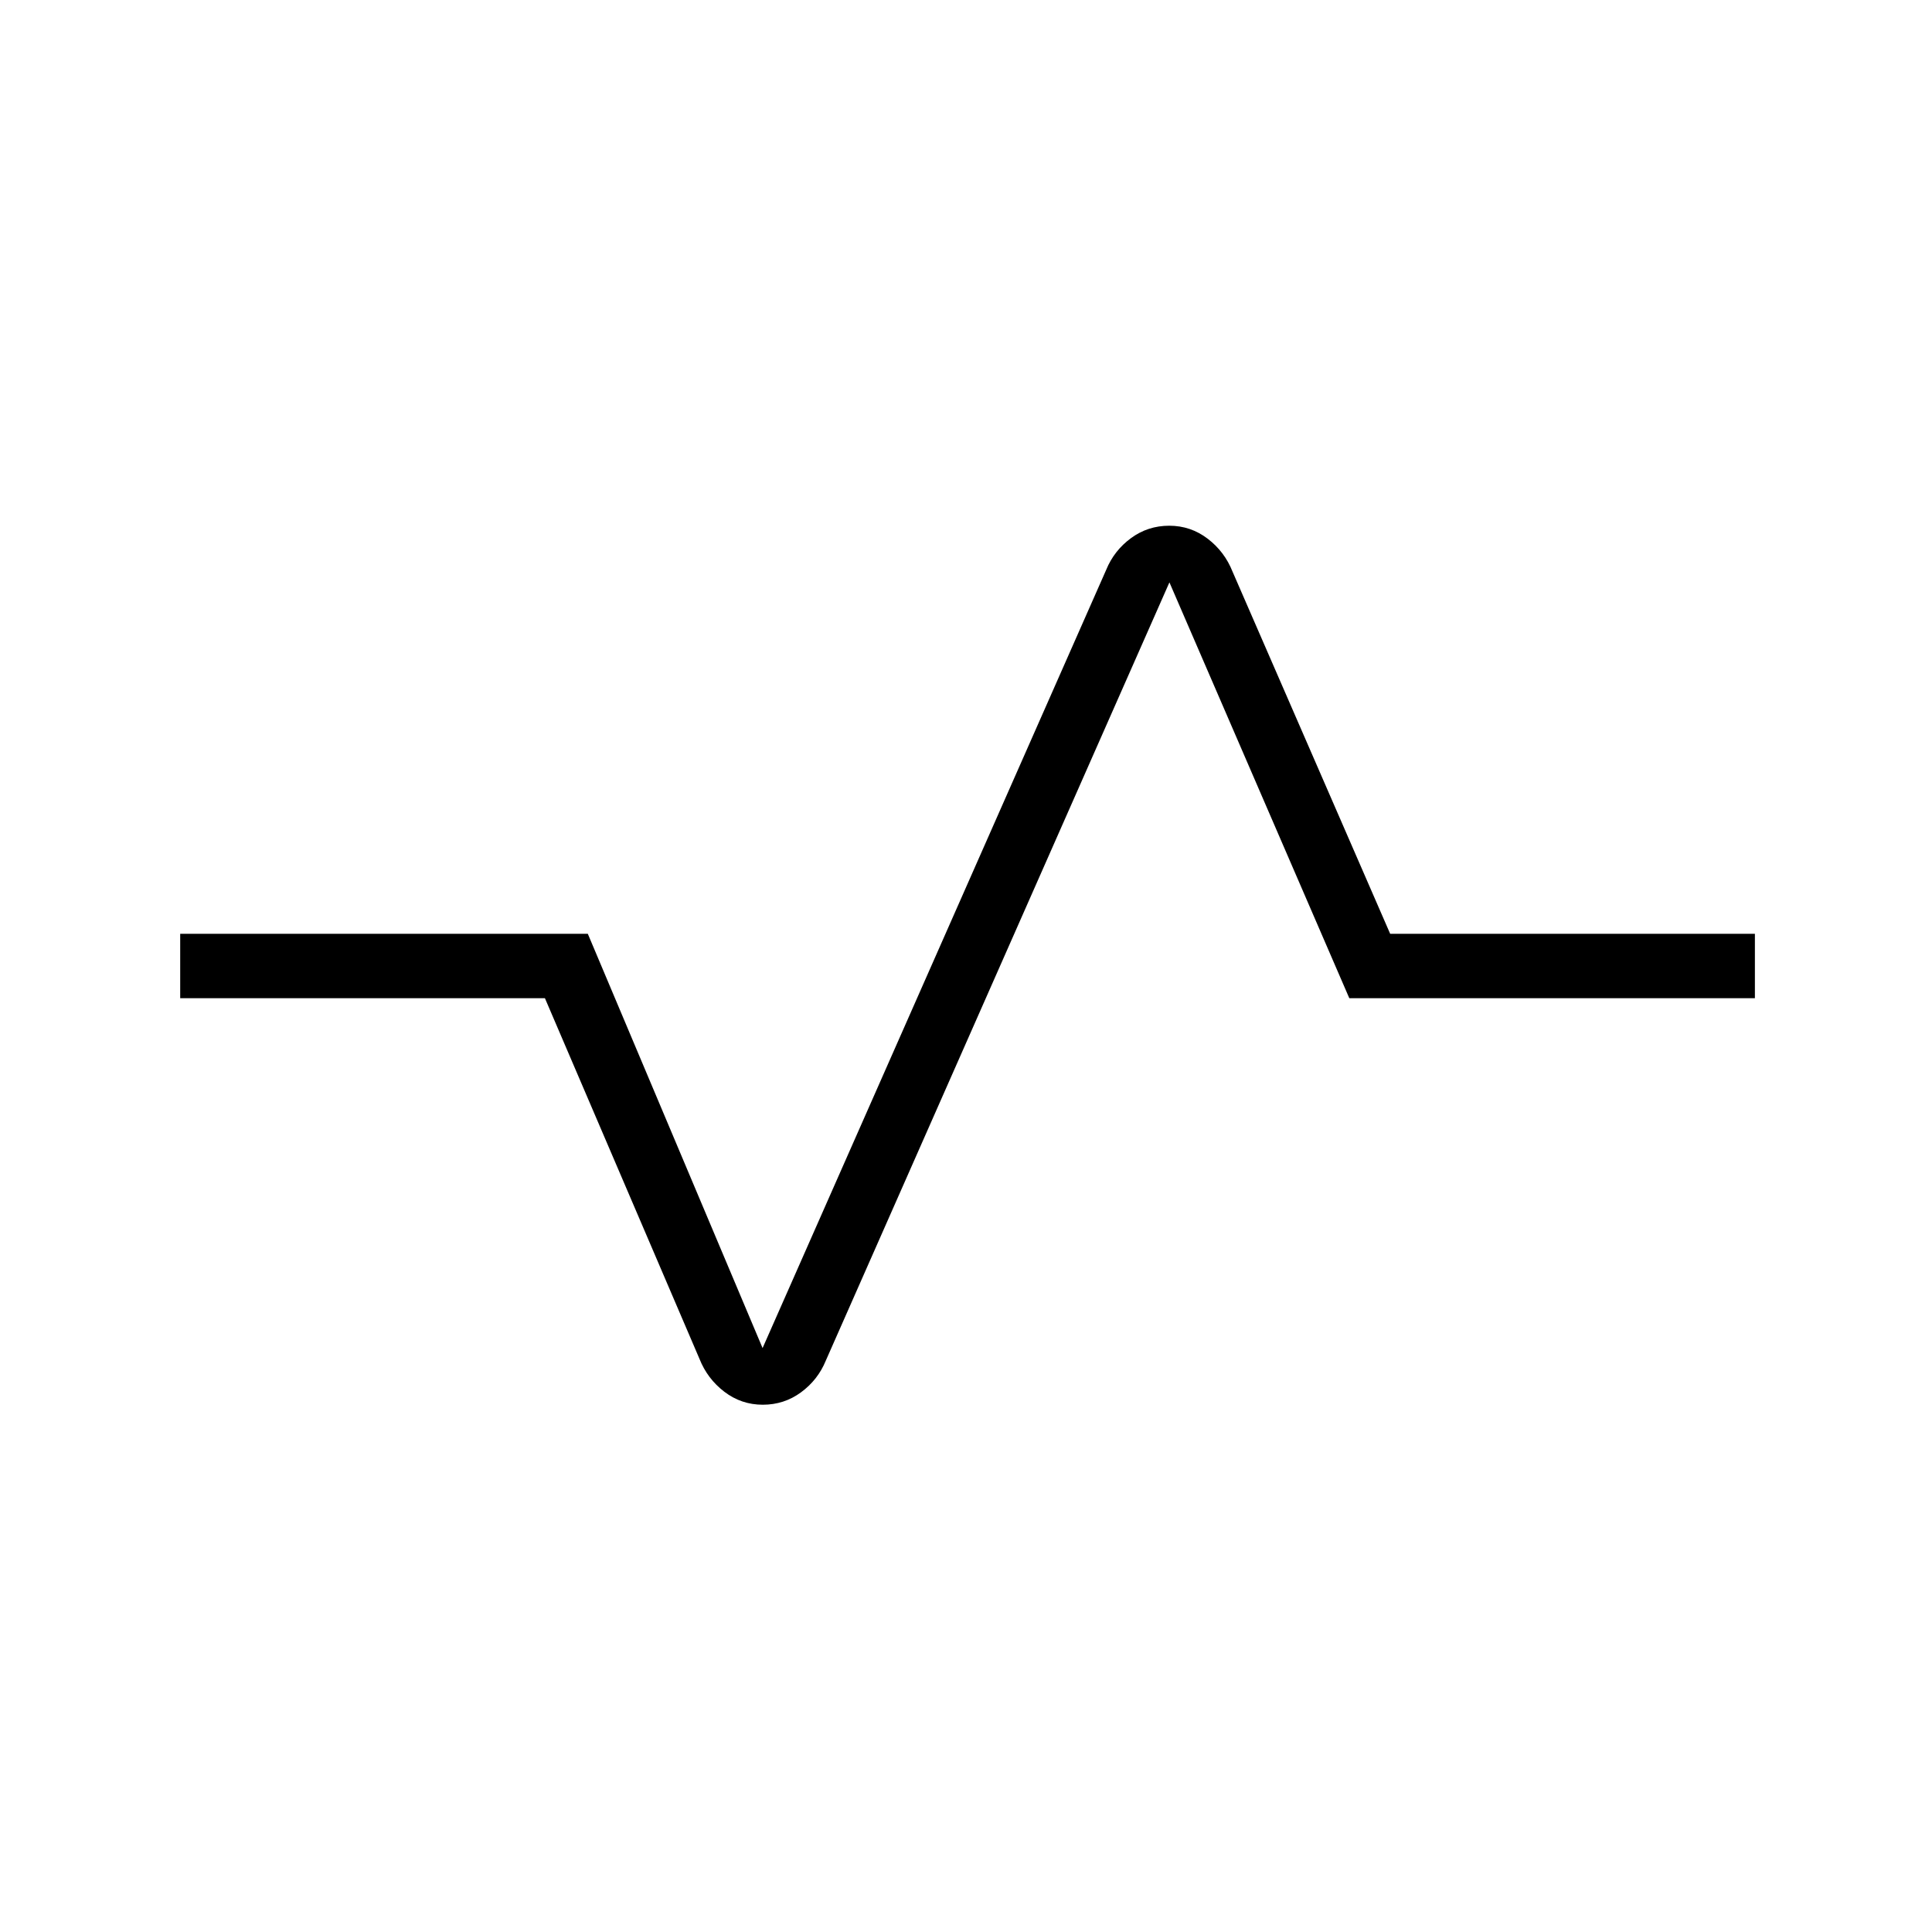 <svg xmlns="http://www.w3.org/2000/svg" height="20" viewBox="0 -960 960 960" width="20"><path d="M379.01-262q-10.63 0-19.08-6.44-8.45-6.45-12.39-16.41L270.77-464H89.54v-32h202.54l86.84 205.85 170.77-386.77q3.92-9.53 12.3-15.69t19-6.16q10.63 0 19.08 6.44 8.45 6.45 12.39 16.41L690.77-496H872v32H670.46l-89.38-206.62-170.77 386.77q-3.92 9.53-12.3 15.69t-19 6.16Z"/></svg>
